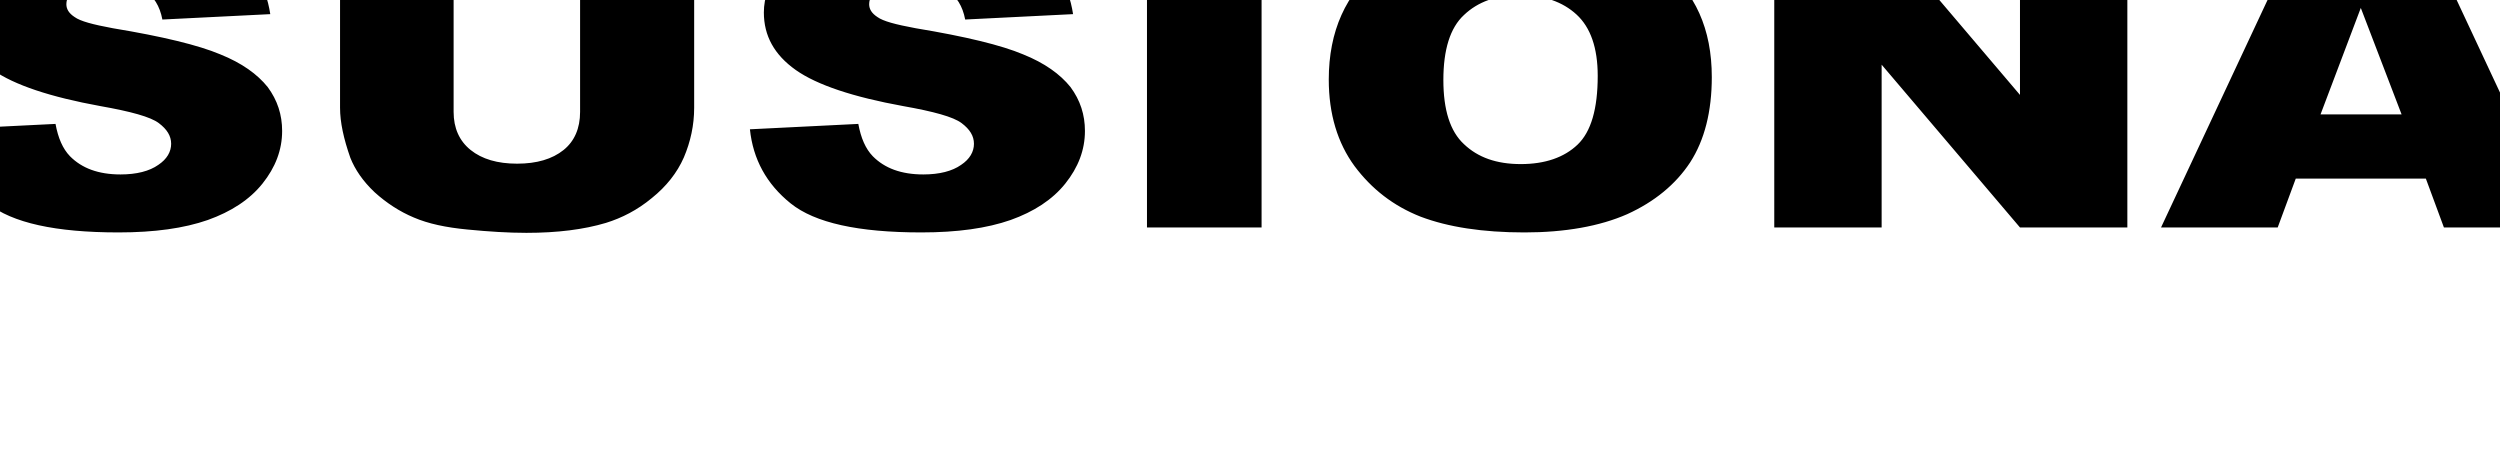 <svg xmlns="http://www.w3.org/2000/svg" viewBox="0 0 1100 200"  fill-rule="nonzero" stroke-linejoin="round" stroke-miterlimit="2" xmlns:v="https://vecta.io/nano"><path d="M-23.27 56.889l47.698-2.369c1.136 6.197 3.18 10.935 6.36 14.216 5.224 5.285 12.492 8.019 22.259 8.019 7.041 0 12.72-1.458 16.581-4.192 3.861-2.552 5.678-5.832 5.678-9.295s-1.817-6.379-5.451-9.113-12.265-5.103-25.666-7.472c-22.032-4.01-37.931-9.295-47.244-15.856-9.54-6.743-14.082-15.127-14.082-25.334 0-6.561 2.271-12.94 7.268-18.955 4.77-6.014 12.038-10.571 21.805-14.034s22.941-5.103 39.976-5.103c20.669 0 36.569 3.098 47.471 9.295s17.489 16.038 19.534 29.525l-47.472 2.37c-1.136-6.014-3.861-10.206-7.95-12.94-4.088-2.552-9.54-4.01-16.581-4.01-5.905 0-10.221 1.094-13.174 3.098s-4.543 4.374-4.543 7.108c0 2.187 1.136 4.01 3.634 5.65 2.498 1.823 7.95 3.281 16.808 4.921C71.671 16.063 87.343 19.89 96.883 23.9c9.54 3.827 16.354 8.748 20.896 14.398 4.316 5.832 6.36 12.211 6.36 19.319 0 8.384-2.953 16.038-8.631 23.146s-13.855 12.393-24.076 16.038c-10.448 3.645-23.395 5.468-39.294 5.468-27.71 0-46.79-4.192-57.465-12.758s-16.58-19.5-17.943-32.622zm278.505-87.301h50.197v77.823c0 7.655-1.59 14.945-4.543 21.871-2.953 6.743-7.723 12.758-14.082 17.861-6.36 5.285-13.174 8.748-20.215 10.935-9.767 2.916-21.351 4.374-34.979 4.374-7.95 0-16.581-.547-25.893-1.458-9.54-.911-17.262-2.552-23.622-5.285-6.133-2.552-12.038-6.379-17.262-11.118-5.224-4.921-8.631-10.024-10.675-15.127-2.953-8.384-4.543-15.674-4.543-22.053v-77.823h49.97v79.646c0 7.108 2.498 12.758 7.495 16.768s11.811 6.014 20.442 6.014 15.445-2.005 20.442-6.014c4.77-3.827 7.268-9.477 7.268-16.768v-79.646zm74.728 87.301l47.698-2.369c1.136 6.197 3.18 10.935 6.36 14.216 5.224 5.285 12.492 8.019 22.259 8.019 7.041 0 12.72-1.458 16.581-4.192 3.861-2.552 5.678-5.832 5.678-9.295s-1.817-6.379-5.451-9.113-12.265-5.103-25.666-7.472c-22.032-4.01-37.931-9.295-47.244-15.856-9.54-6.743-14.082-15.127-14.082-25.334 0-6.561 2.271-12.94 7.268-18.955 4.77-6.014 12.038-10.571 21.805-14.034s22.941-5.103 39.976-5.103c20.669 0 36.569 3.098 47.471 9.295S470.105-7.266 472.15 6.221L424.679 8.59c-1.136-6.014-3.861-10.206-7.95-12.94-4.088-2.552-9.54-4.01-16.581-4.01-5.905 0-10.221 1.094-13.174 3.098s-4.543 4.374-4.543 7.108c0 2.187 1.136 4.01 3.634 5.65 2.498 1.823 7.95 3.281 16.808 4.921 22.032 3.645 37.704 7.472 47.244 11.482 9.54 3.827 16.354 8.748 20.896 14.398 4.316 5.832 6.36 12.211 6.36 19.319 0 8.384-2.953 16.038-8.631 23.146S454.887 93.155 444.666 96.8c-10.448 3.645-23.395 5.468-39.294 5.468-27.71 0-46.79-4.192-57.465-12.758s-16.581-19.501-17.944-32.624zm89.718-95.137h-31.799l-24.758-25.516h27.483l13.401 13.669 13.628-13.669h27.483L419.68-38.248zm84.989 7.836h50.424v130.495H504.67zm79.988 65.43c0-21.324 7.495-37.909 22.259-49.756s35.433-17.861 61.781-17.861c27.029 0 47.925 5.832 62.462 17.497 14.764 11.664 22.032 27.885 22.032 49.027 0 15.127-3.18 27.703-9.54 37.545-6.36 9.66-15.672 17.314-27.71 22.782-12.038 5.285-27.256 8.019-45.2 8.019-18.398 0-33.616-2.369-45.654-6.926-12.038-4.739-21.578-12.211-29.073-22.235-7.495-10.206-11.357-22.964-11.357-38.091zm50.424.182c0 13.122 2.953 22.6 9.085 28.25 6.133 5.832 14.309 8.748 24.985 8.748s19.079-2.916 24.985-8.566 8.858-15.674 8.858-30.254c0-12.393-3.18-21.324-9.313-26.974s-14.537-8.566-24.985-8.566c-10.221 0-18.398 2.916-24.531 8.748-6.133 5.65-9.085 15.309-9.085 28.614zm145.593-65.612h46.79l61.326 72.173v-72.173h47.244v130.495h-47.244l-60.872-71.626v71.626h-47.244V-30.412zm286.698 108.989h-57.238l-7.95 21.506h-51.332l61.099-130.495h54.739l61.099 130.495h-52.468l-7.95-21.506zm-10.675-28.25l-17.944-46.84-17.716 46.84h35.66z"/></svg>
